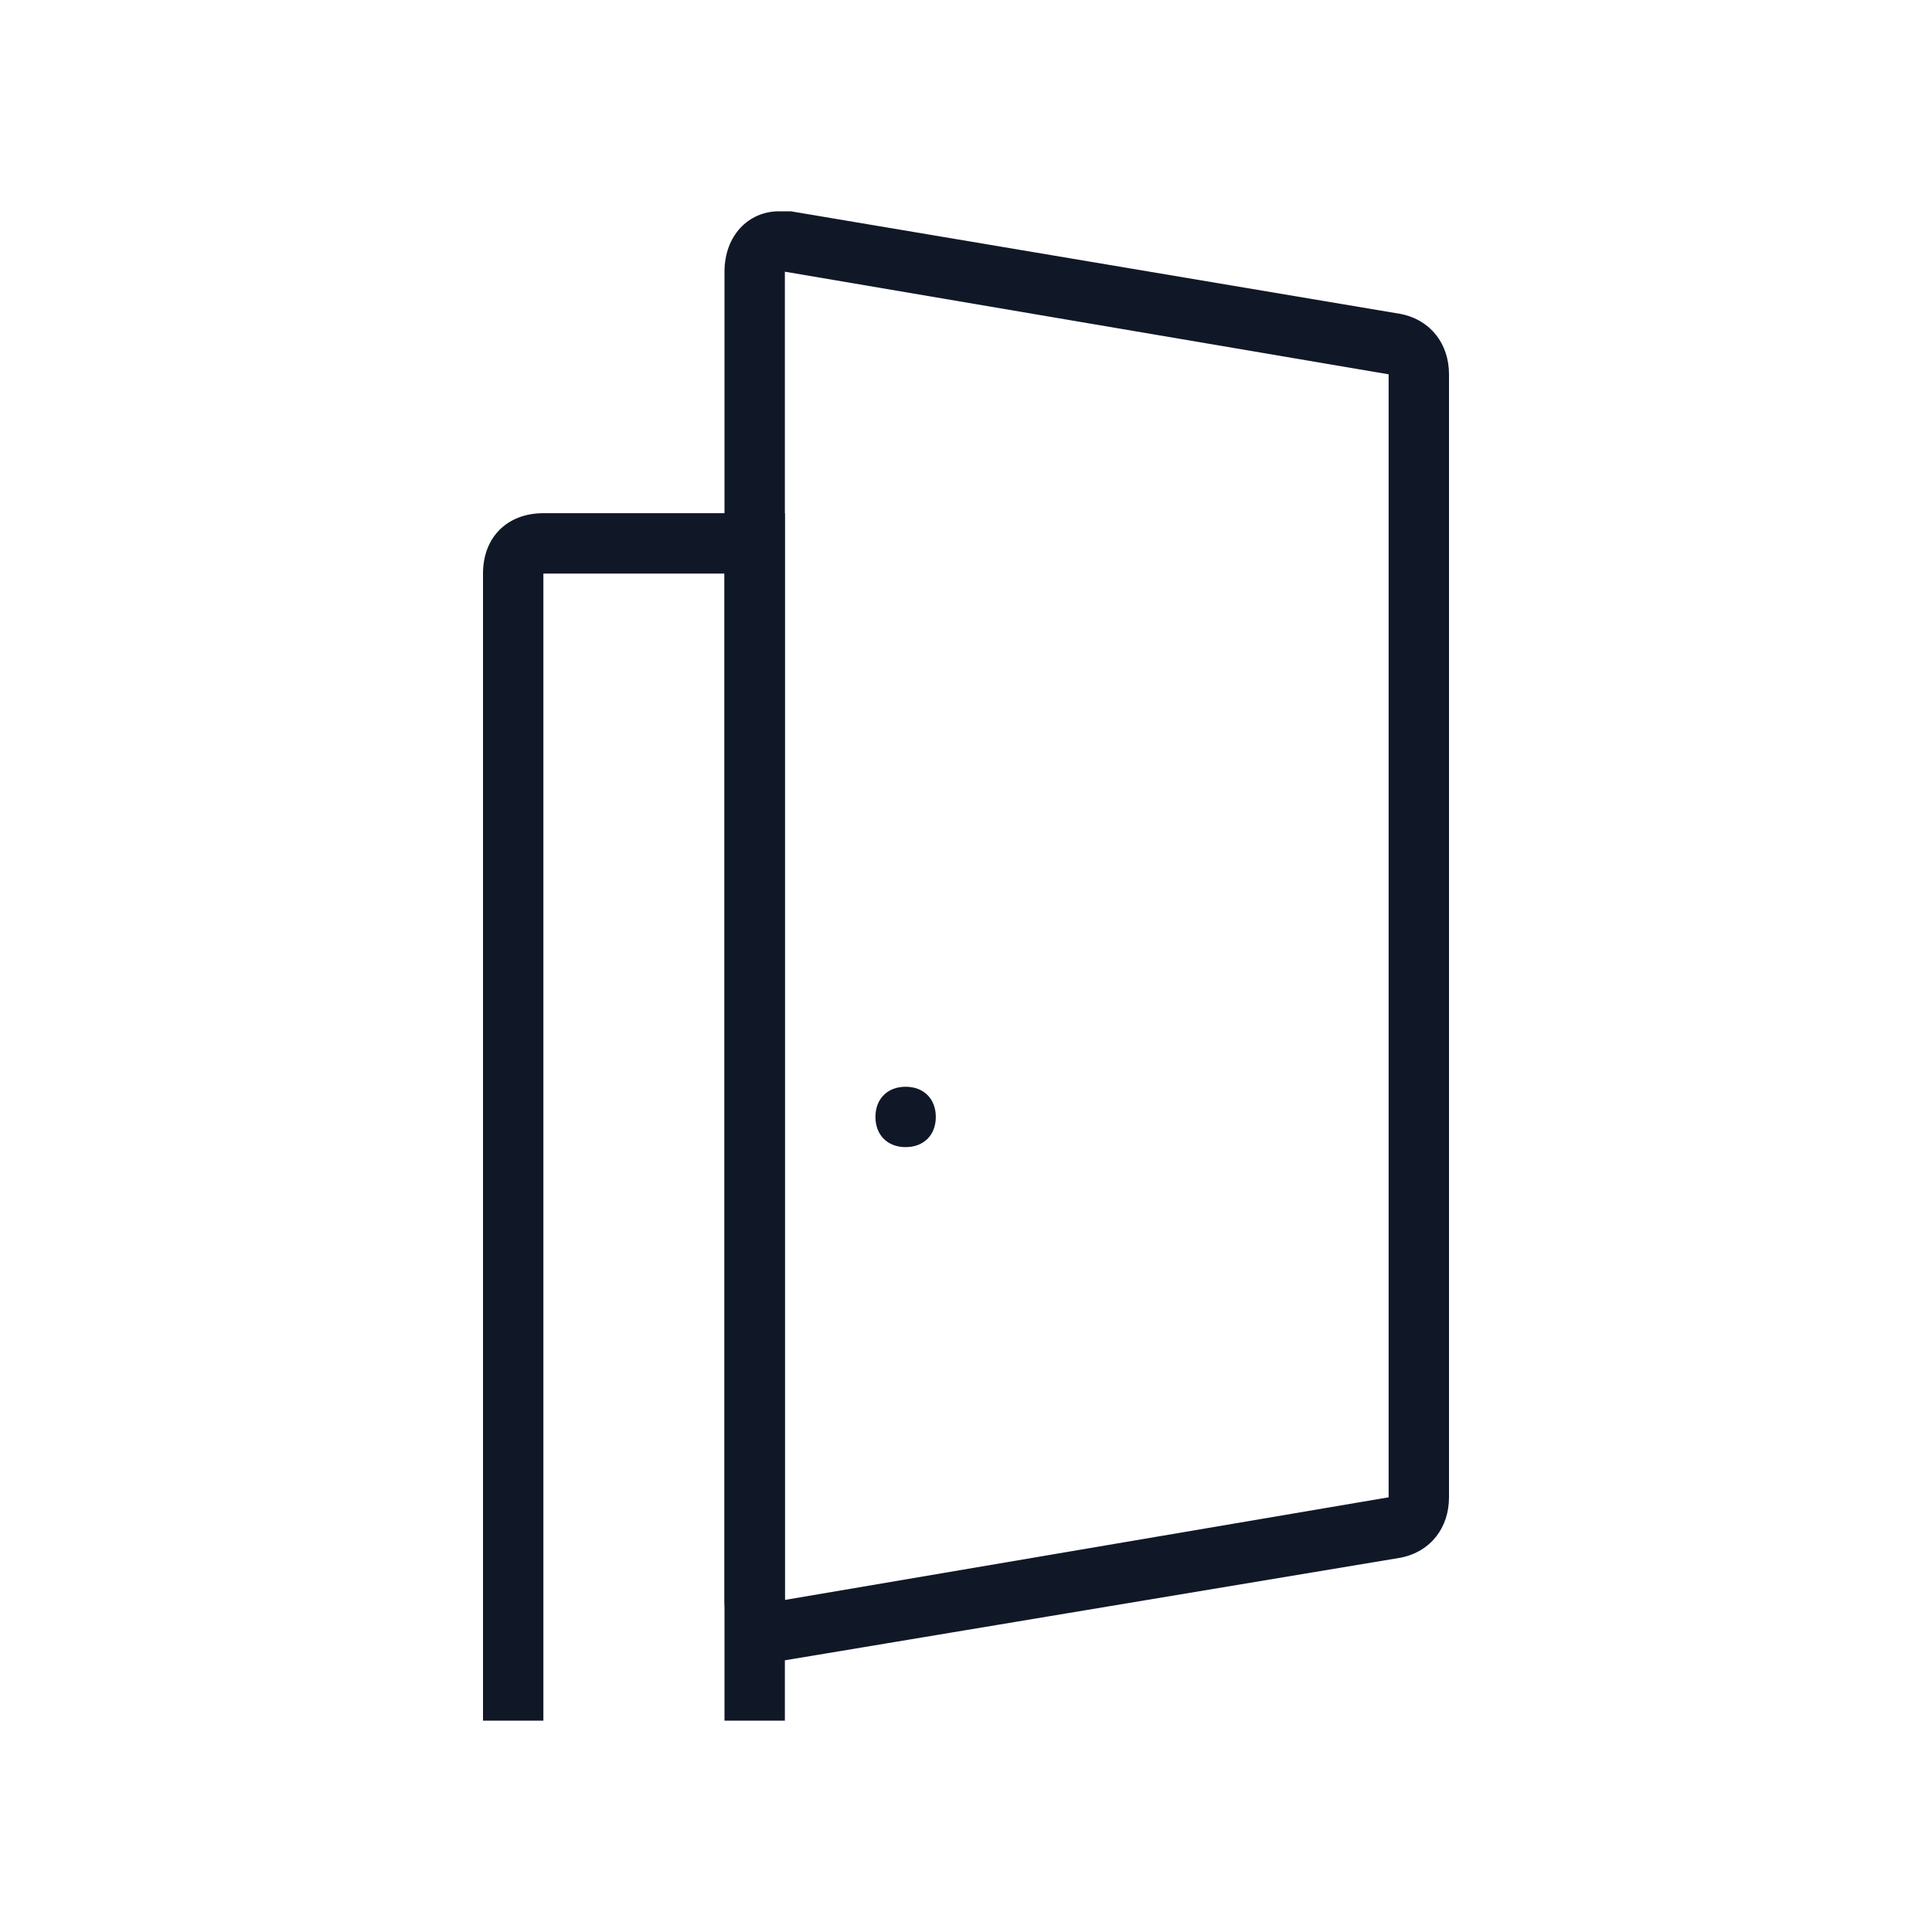 <?xml version="1.0" encoding="UTF-8"?>
<svg width="32px" height="32px" viewBox="0 0 32 32" version="1.1" xmlns="http://www.w3.org/2000/svg" xmlns:xlink="http://www.w3.org/1999/xlink">
    <!-- Generator: Sketch 59.1 (86144) - https://sketch.com -->
    <title>264-B32px</title>
    <desc>Created with Sketch.</desc>
    <g id="264-B32px" stroke="none" stroke-width="1" fill="none" fill-rule="evenodd">
        <g>
            <rect id="Rectangle" x="0" y="0" width="32" height="32"></rect>
            <g id="Group" transform="translate(8, 3)" fill="#101828" fill-rule="nonzero">
                <path d="M5,1.5 L15,3.2 C15,3.2 15,3.2 15,3.2 L15,21.8 L5,23.5 C5,23.5 5,23.5 5,23.5 L5,1.5 M4.9,0.5 C4.4,0.5 4,0.9 4,1.5 L4,23.5 C4,24.1 4.4,24.5 4.9,24.5 C4.9,24.5 5,24.5 5,24.5 L15.2,22.8 C15.7,22.7 16,22.3 16,21.8 L16,3.2 C16,2.7 15.7,2.3 15.2,2.2 L5.1,0.5 C5,0.5 5,0.5 4.9,0.5 L4.9,0.5 Z" id="Shape"></path>
                <path d="M1,5.5 C0.4,5.5 0,5.9 0,6.5 L0,25.5 L1,25.5 L1,24.5 L1,23.6 L1,6.5 L4,6.5 L4,23.6 L4,24.5 L4,25.5 L5,25.5 L5,5.5 L1,5.5 Z" id="Path"></path>
                <path d="M7,16 C7.3,16 7.5,15.8 7.5,15.5 C7.5,15.2 7.3,15 7,15 C6.7,15 6.5,15.2 6.5,15.5 C6.5,15.8 6.7,16 7,16" id="Path"></path>
            </g>
        </g>
    </g>
</svg>